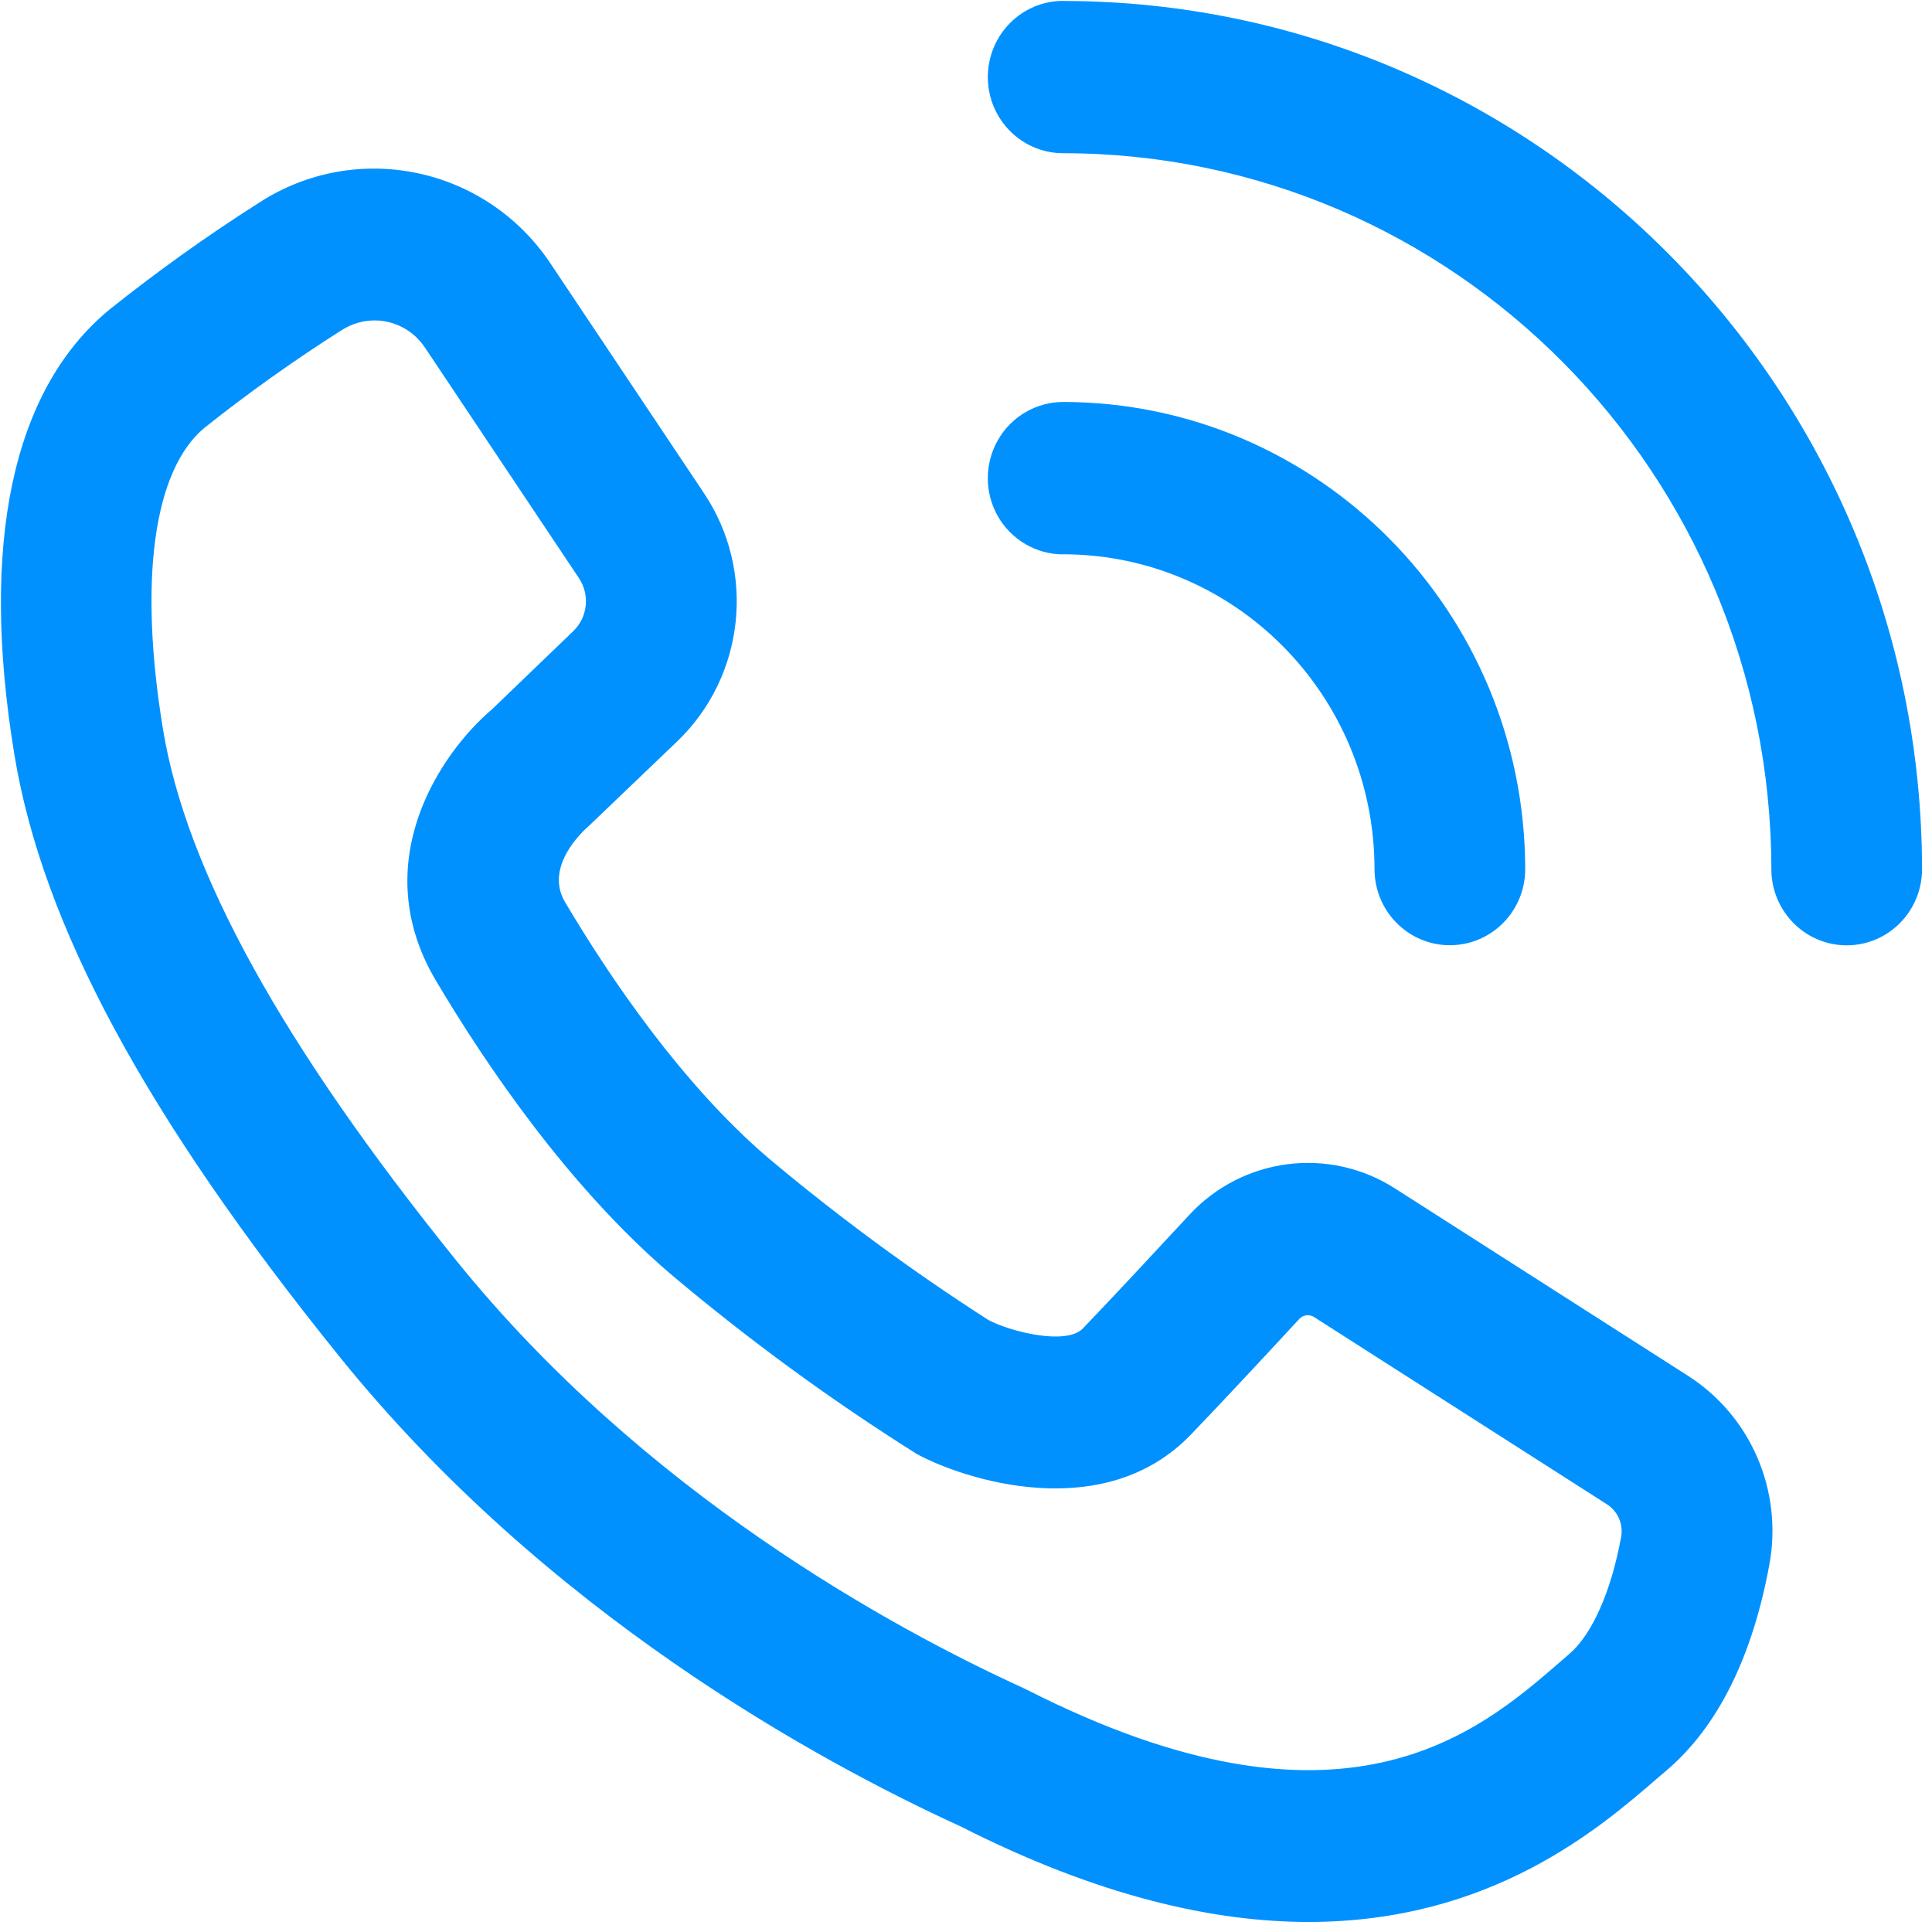 <?xml version="1.0" encoding="UTF-8"?>
<svg width="20px" height="20px" viewBox="0 0 20 20" version="1.1" xmlns="http://www.w3.org/2000/svg" xmlns:xlink="http://www.w3.org/1999/xlink">
    <!-- Generator: Sketch 60.1 (88133) - https://sketch.com -->
    <title>编组</title>
    <desc>Created with Sketch.</desc>
    <g id="页面-1" stroke="none" stroke-width="1" fill="none" fill-rule="evenodd">
        <g id="40回复消息的的状态*自己" transform="translate(-890, -50)" fill="#0091FF" fill-rule="nonzero">
            <g id="编组" transform="translate(890, 50)">
                <path d="M17.466,14.237 L14.438,12.301 C13.756,11.866 12.865,11.981 12.313,12.575 C11.987,12.927 11.532,13.416 11.211,13.751 C11.036,13.934 10.444,13.78 10.231,13.664 C9.435,13.153 8.673,12.592 7.948,11.983 C7.058,11.22 6.316,10.125 5.85,9.34 C5.633,8.974 6.026,8.61 6.1,8.546 L7.008,7.677 C7.713,7.003 7.83,5.911 7.284,5.1 L5.691,2.716 C5.018,1.722 3.687,1.448 2.684,2.097 C2.144,2.44 1.624,2.812 1.124,3.212 C0.127,4.042 -0.21,5.633 0.149,7.813 C0.44,9.579 1.509,11.558 3.512,14.041 C5.647,16.69 8.451,18.224 9.942,18.906 C11.374,19.633 12.563,19.896 13.547,19.896 C15.44,19.896 16.565,18.921 17.162,18.404 L17.256,18.324 C17.783,17.872 18.139,17.157 18.316,16.199 C18.459,15.43 18.122,14.652 17.466,14.237 Z M16.782,15.91 C16.678,16.477 16.482,16.918 16.246,17.121 L16.147,17.207 C15.306,17.935 13.899,19.155 10.628,17.491 L10.599,17.477 C9.236,16.855 6.662,15.452 4.721,13.046 C2.921,10.815 1.93,9.018 1.688,7.554 C1.433,6.007 1.589,4.868 2.116,4.429 C2.57,4.068 3.042,3.732 3.53,3.422 C3.634,3.354 3.754,3.317 3.878,3.317 C4.087,3.317 4.282,3.423 4.399,3.598 L5.992,5.983 C6.109,6.157 6.084,6.391 5.933,6.535 L5.093,7.343 C4.56,7.795 3.787,8.929 4.513,10.152 C5.039,11.038 5.887,12.284 6.939,13.186 C7.746,13.867 8.599,14.491 9.491,15.052 C9.975,15.315 11.428,15.792 12.332,14.847 C12.66,14.505 13.122,14.009 13.451,13.653 C13.49,13.611 13.554,13.603 13.603,13.634 L16.631,15.57 C16.746,15.641 16.806,15.776 16.782,15.91 L16.782,15.91 Z M11.006,5.738 C12.785,5.74 14.227,7.197 14.229,8.997 C14.229,9.432 14.578,9.785 15.009,9.785 C15.44,9.785 15.789,9.432 15.789,8.997 C15.785,6.327 13.645,4.164 11.005,4.161 C10.727,4.162 10.469,4.312 10.33,4.556 C10.191,4.8 10.191,5.101 10.33,5.345 C10.47,5.588 10.727,5.739 11.006,5.739 L11.006,5.738 Z M11.006,0.009 C10.575,0.009 10.226,0.362 10.226,0.798 C10.226,1.233 10.575,1.586 11.006,1.586 C15.052,1.589 18.332,4.905 18.337,8.997 C18.337,9.433 18.687,9.786 19.117,9.786 C19.548,9.786 19.897,9.433 19.897,8.997 C19.89,4.034 15.912,0.014 11.006,0.01 L11.006,0.009 Z" id="形状"></path>
            </g>
        </g>
    </g>
</svg>
